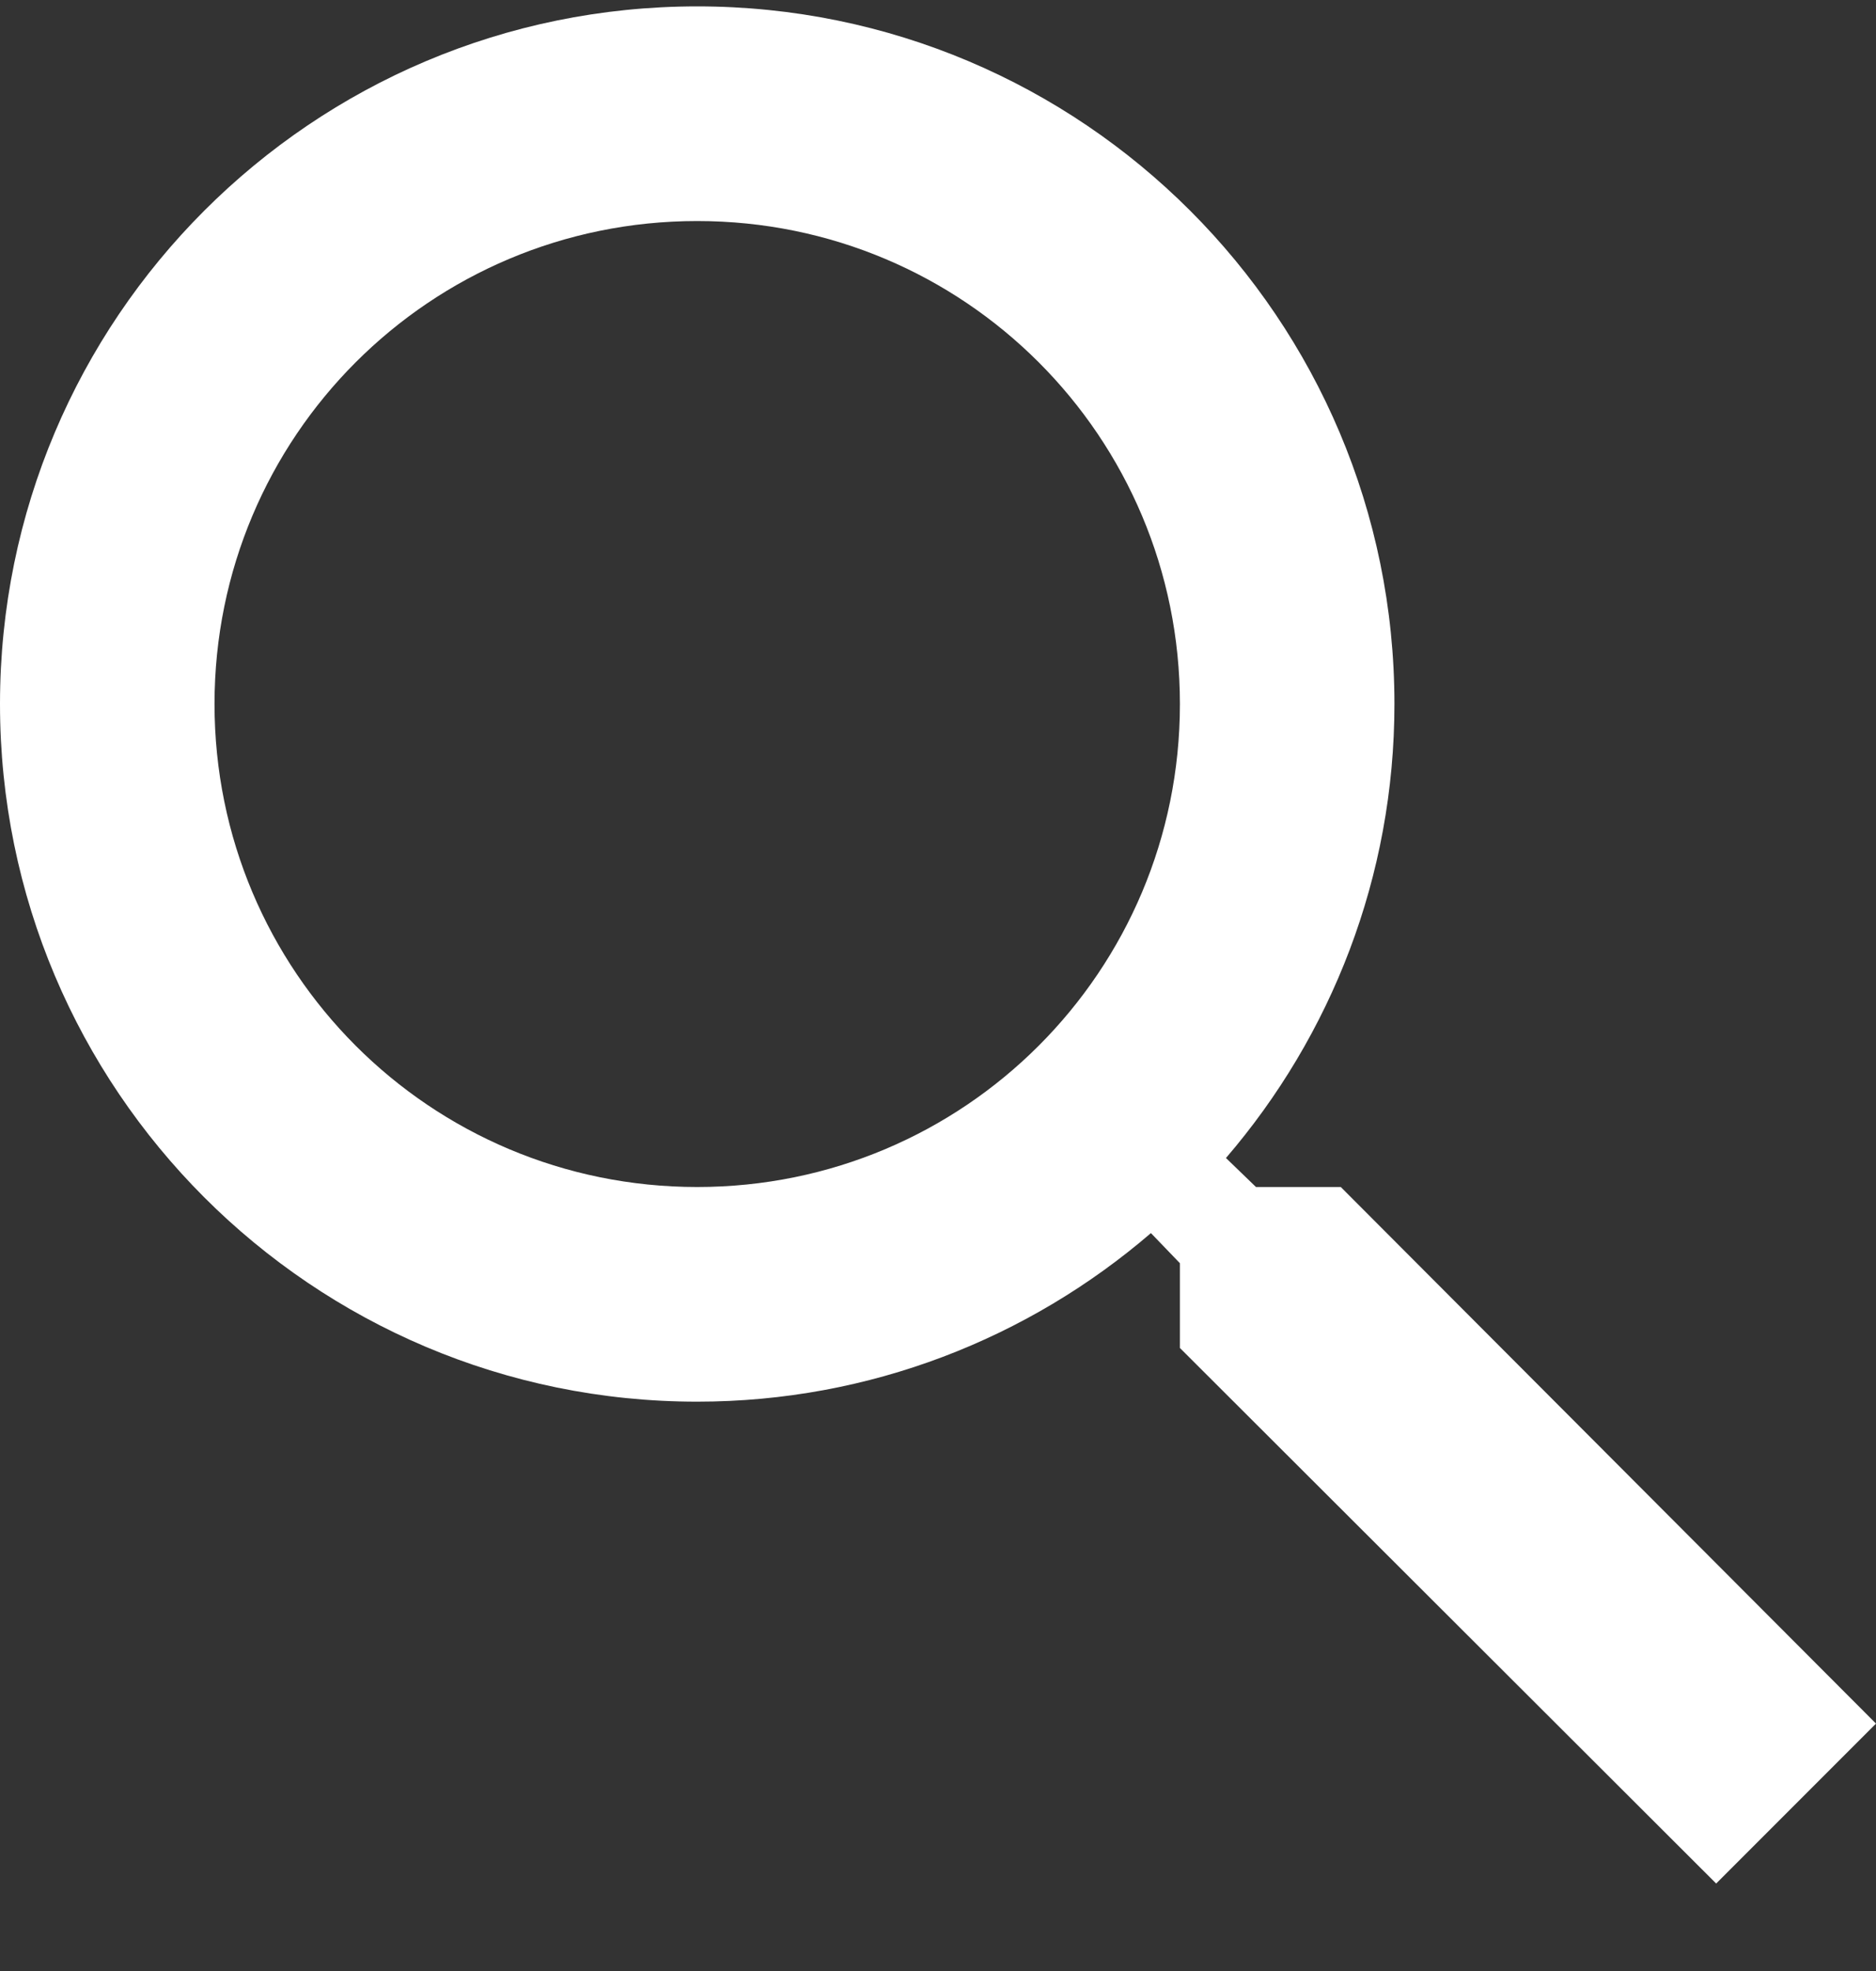 <svg width="20" height="21" viewBox="0 0 20 21" fill="none" xmlns="http://www.w3.org/2000/svg">
<rect x="0" y="0" width="20" height="21" fill="#333333" stroke="none"/>
<path d="M14.294 12.647H13.39L13.07 12.338C14.191 11.034 14.866 9.342 14.866 7.501C14.866 3.396 11.538 0.068 7.433 0.068C3.328 0.068 0 3.396 0 7.501C0 11.606 3.328 14.934 7.433 14.934C9.274 14.934 10.966 14.259 12.27 13.138L12.579 13.459V14.362L18.296 20.068L20 18.364L14.294 12.647ZM7.433 12.647C4.585 12.647 2.287 10.348 2.287 7.501C2.287 4.653 4.585 2.355 7.433 2.355C10.28 2.355 12.579 4.653 12.579 7.501C12.579 10.348 10.28 12.647 7.433 12.647Z" fill="white"/>
</svg>
